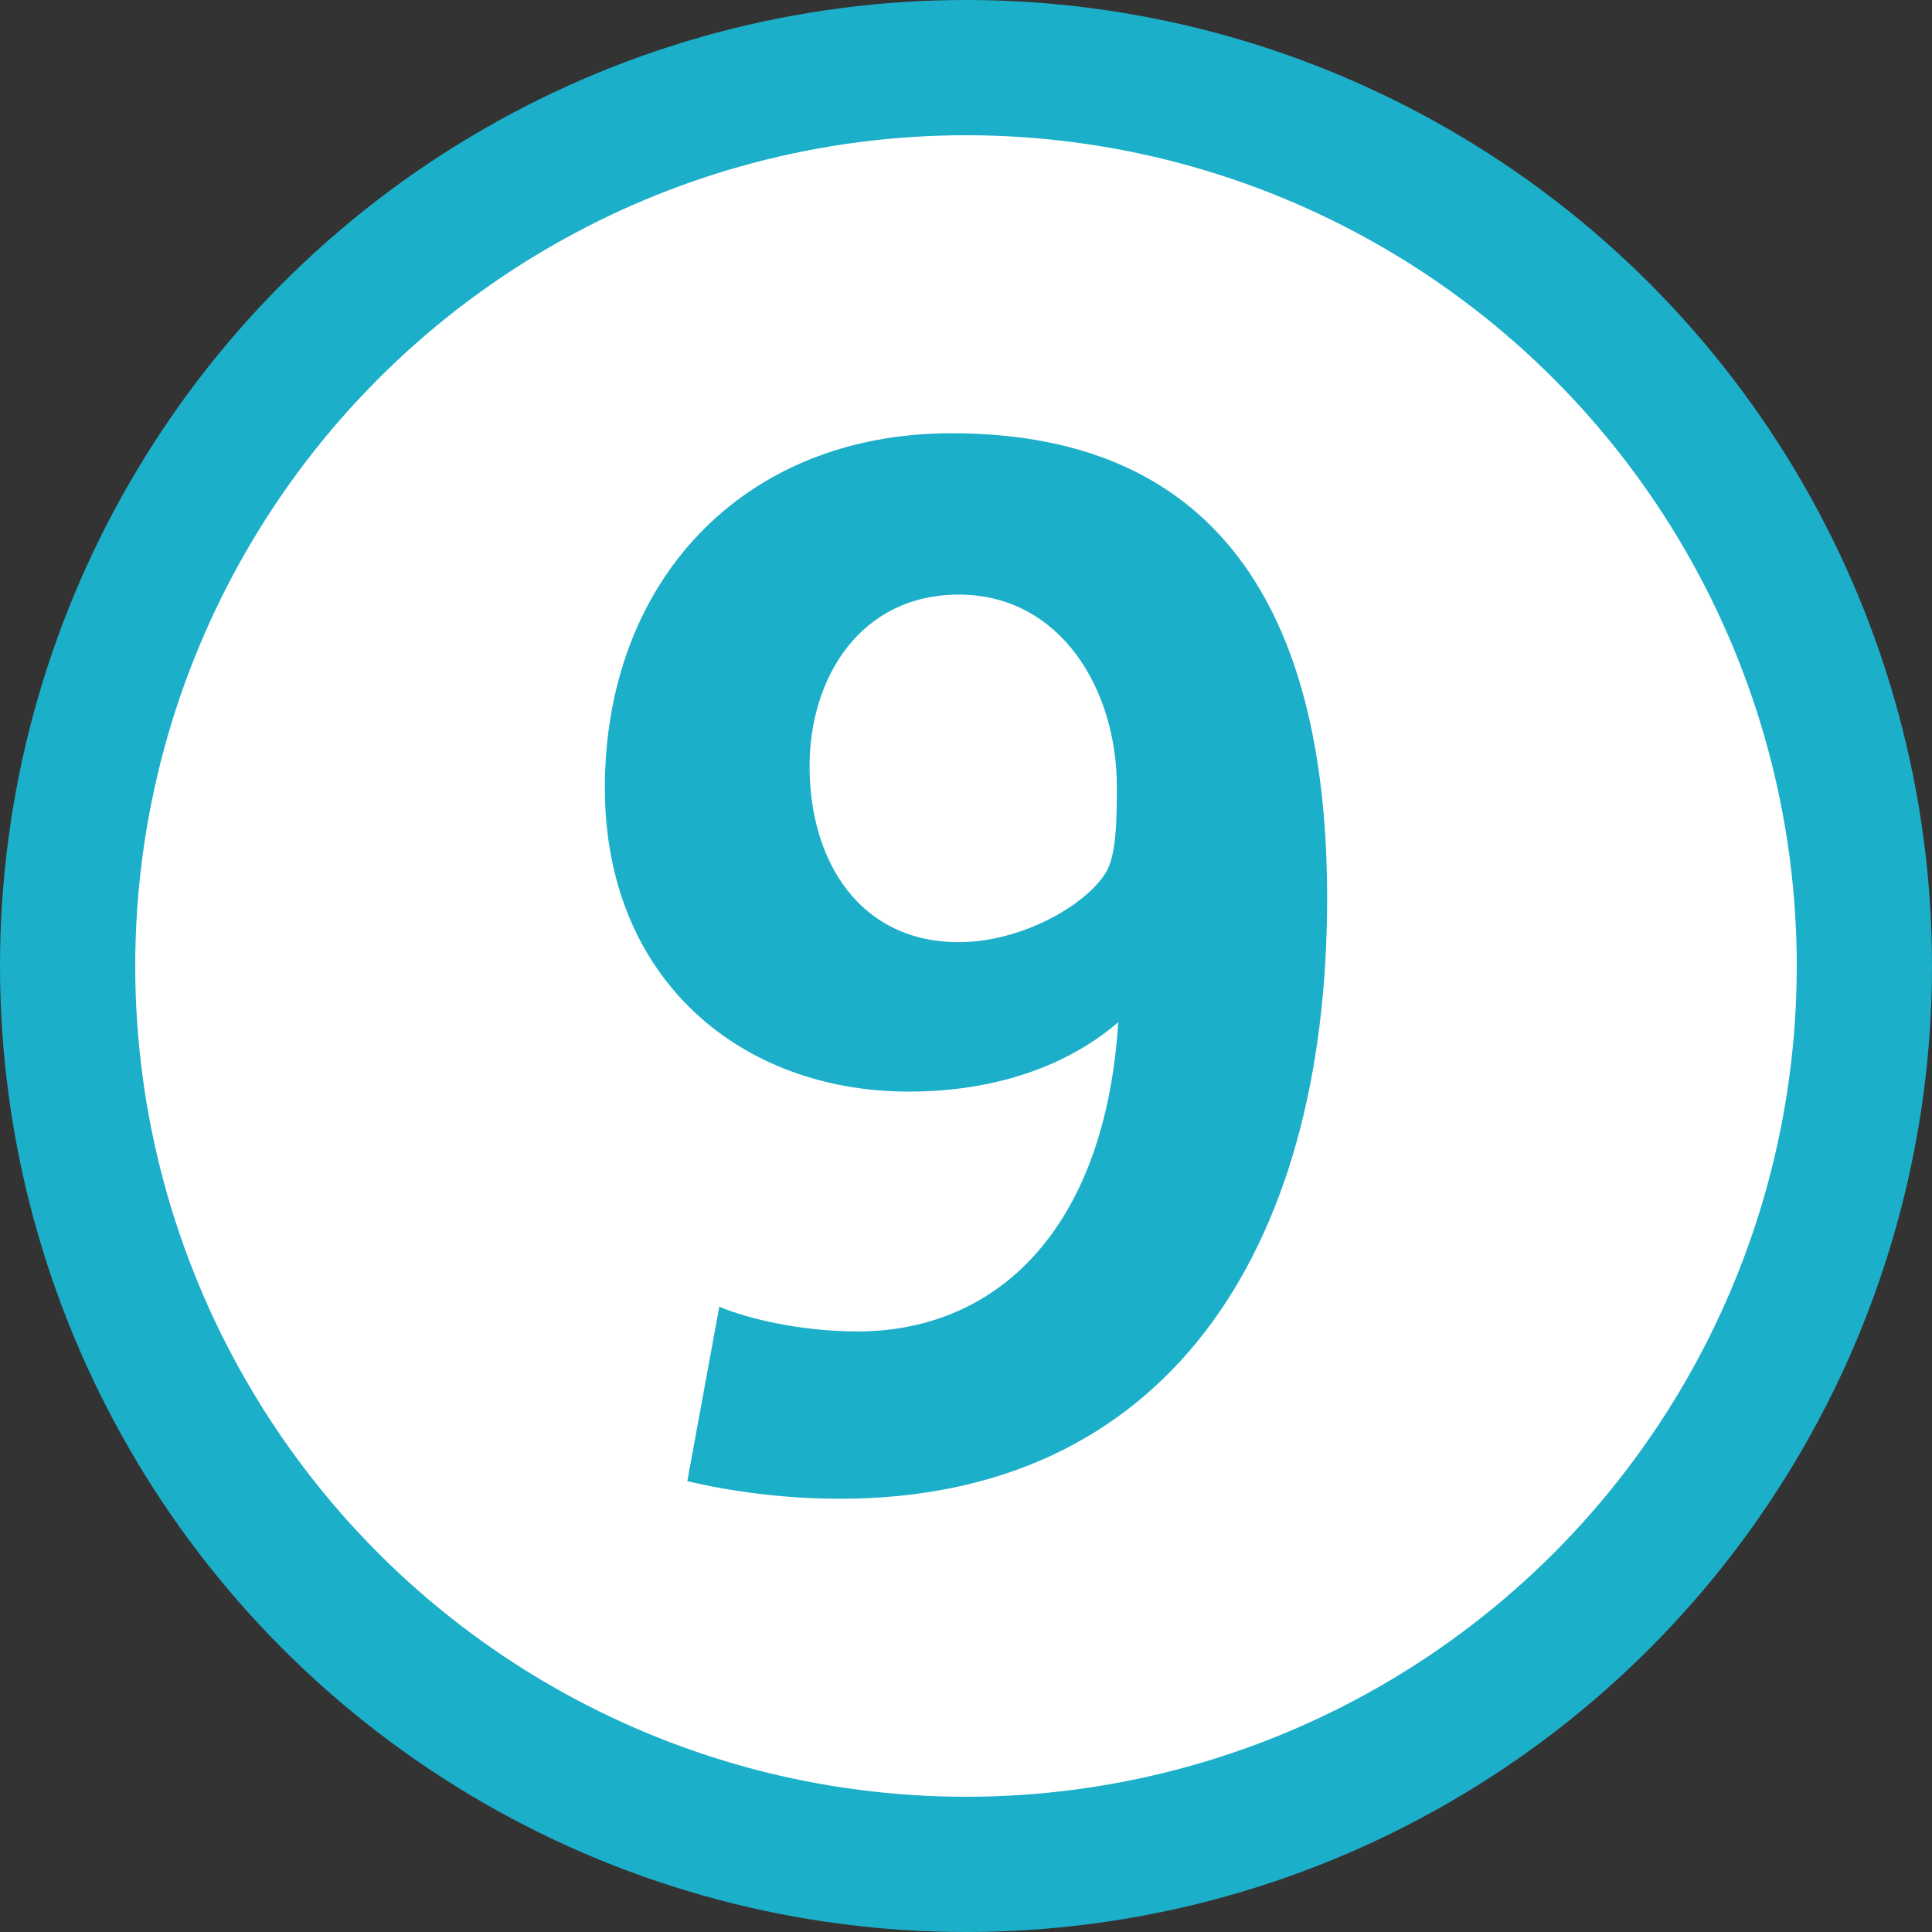 <svg version="1.1" id="ligne1" xmlns="http://www.w3.org/2000/svg" xmlns:xlink="http://www.w3.org/1999/xlink" x="0px" y="0px"
	 width="1000px" height="1000px" viewBox="0 0 1000 1000" enable-background="new 0 0 1000 1000" xml:space="preserve">
<rect x="0" y="0" width="1000" height="1000" fill="#333333" stroke="none"/>
<circle fill="#FFFFFF" stroke="#1CAFC9" stroke-width="70" stroke-miterlimit="10" cx="500" cy="500" r="465"/>
<path id="path3812" fill="#1CAFC9" d="m 313.075,407.733 c 0,99.377 70.654,157.274 157.199,157.274 55.983,0 90.578,-20.375 108.532,-35.909 -6.735,106.563 -62.287,160.05 -134.986,160.05 -29.83,0 -57.015,-6.735 -71.517,-12.758 l -16.566,90.278 c 21.988,5.122 49.023,9.08 79.153,9.08 167.236,0 252.036,-126.487 252.036,-310.87 0,-140.558 -51.011,-240.629 -194.345,-240.629 -108.87,0 -179.505,77.502 -179.505,183.483 m 105.962,-11.144 c 0,-46.021 26.453,-88.815 77.239,-88.815 52.55,0 81.779,48.947 81.779,99.227 0,15.984 0,36.209 -6.004,45.139 -10.469,16.641 -43.526,35.533 -75.776,35.533 -50.936,0 -77.239,-41.406 -77.239,-91.085 z"/>
</svg>

